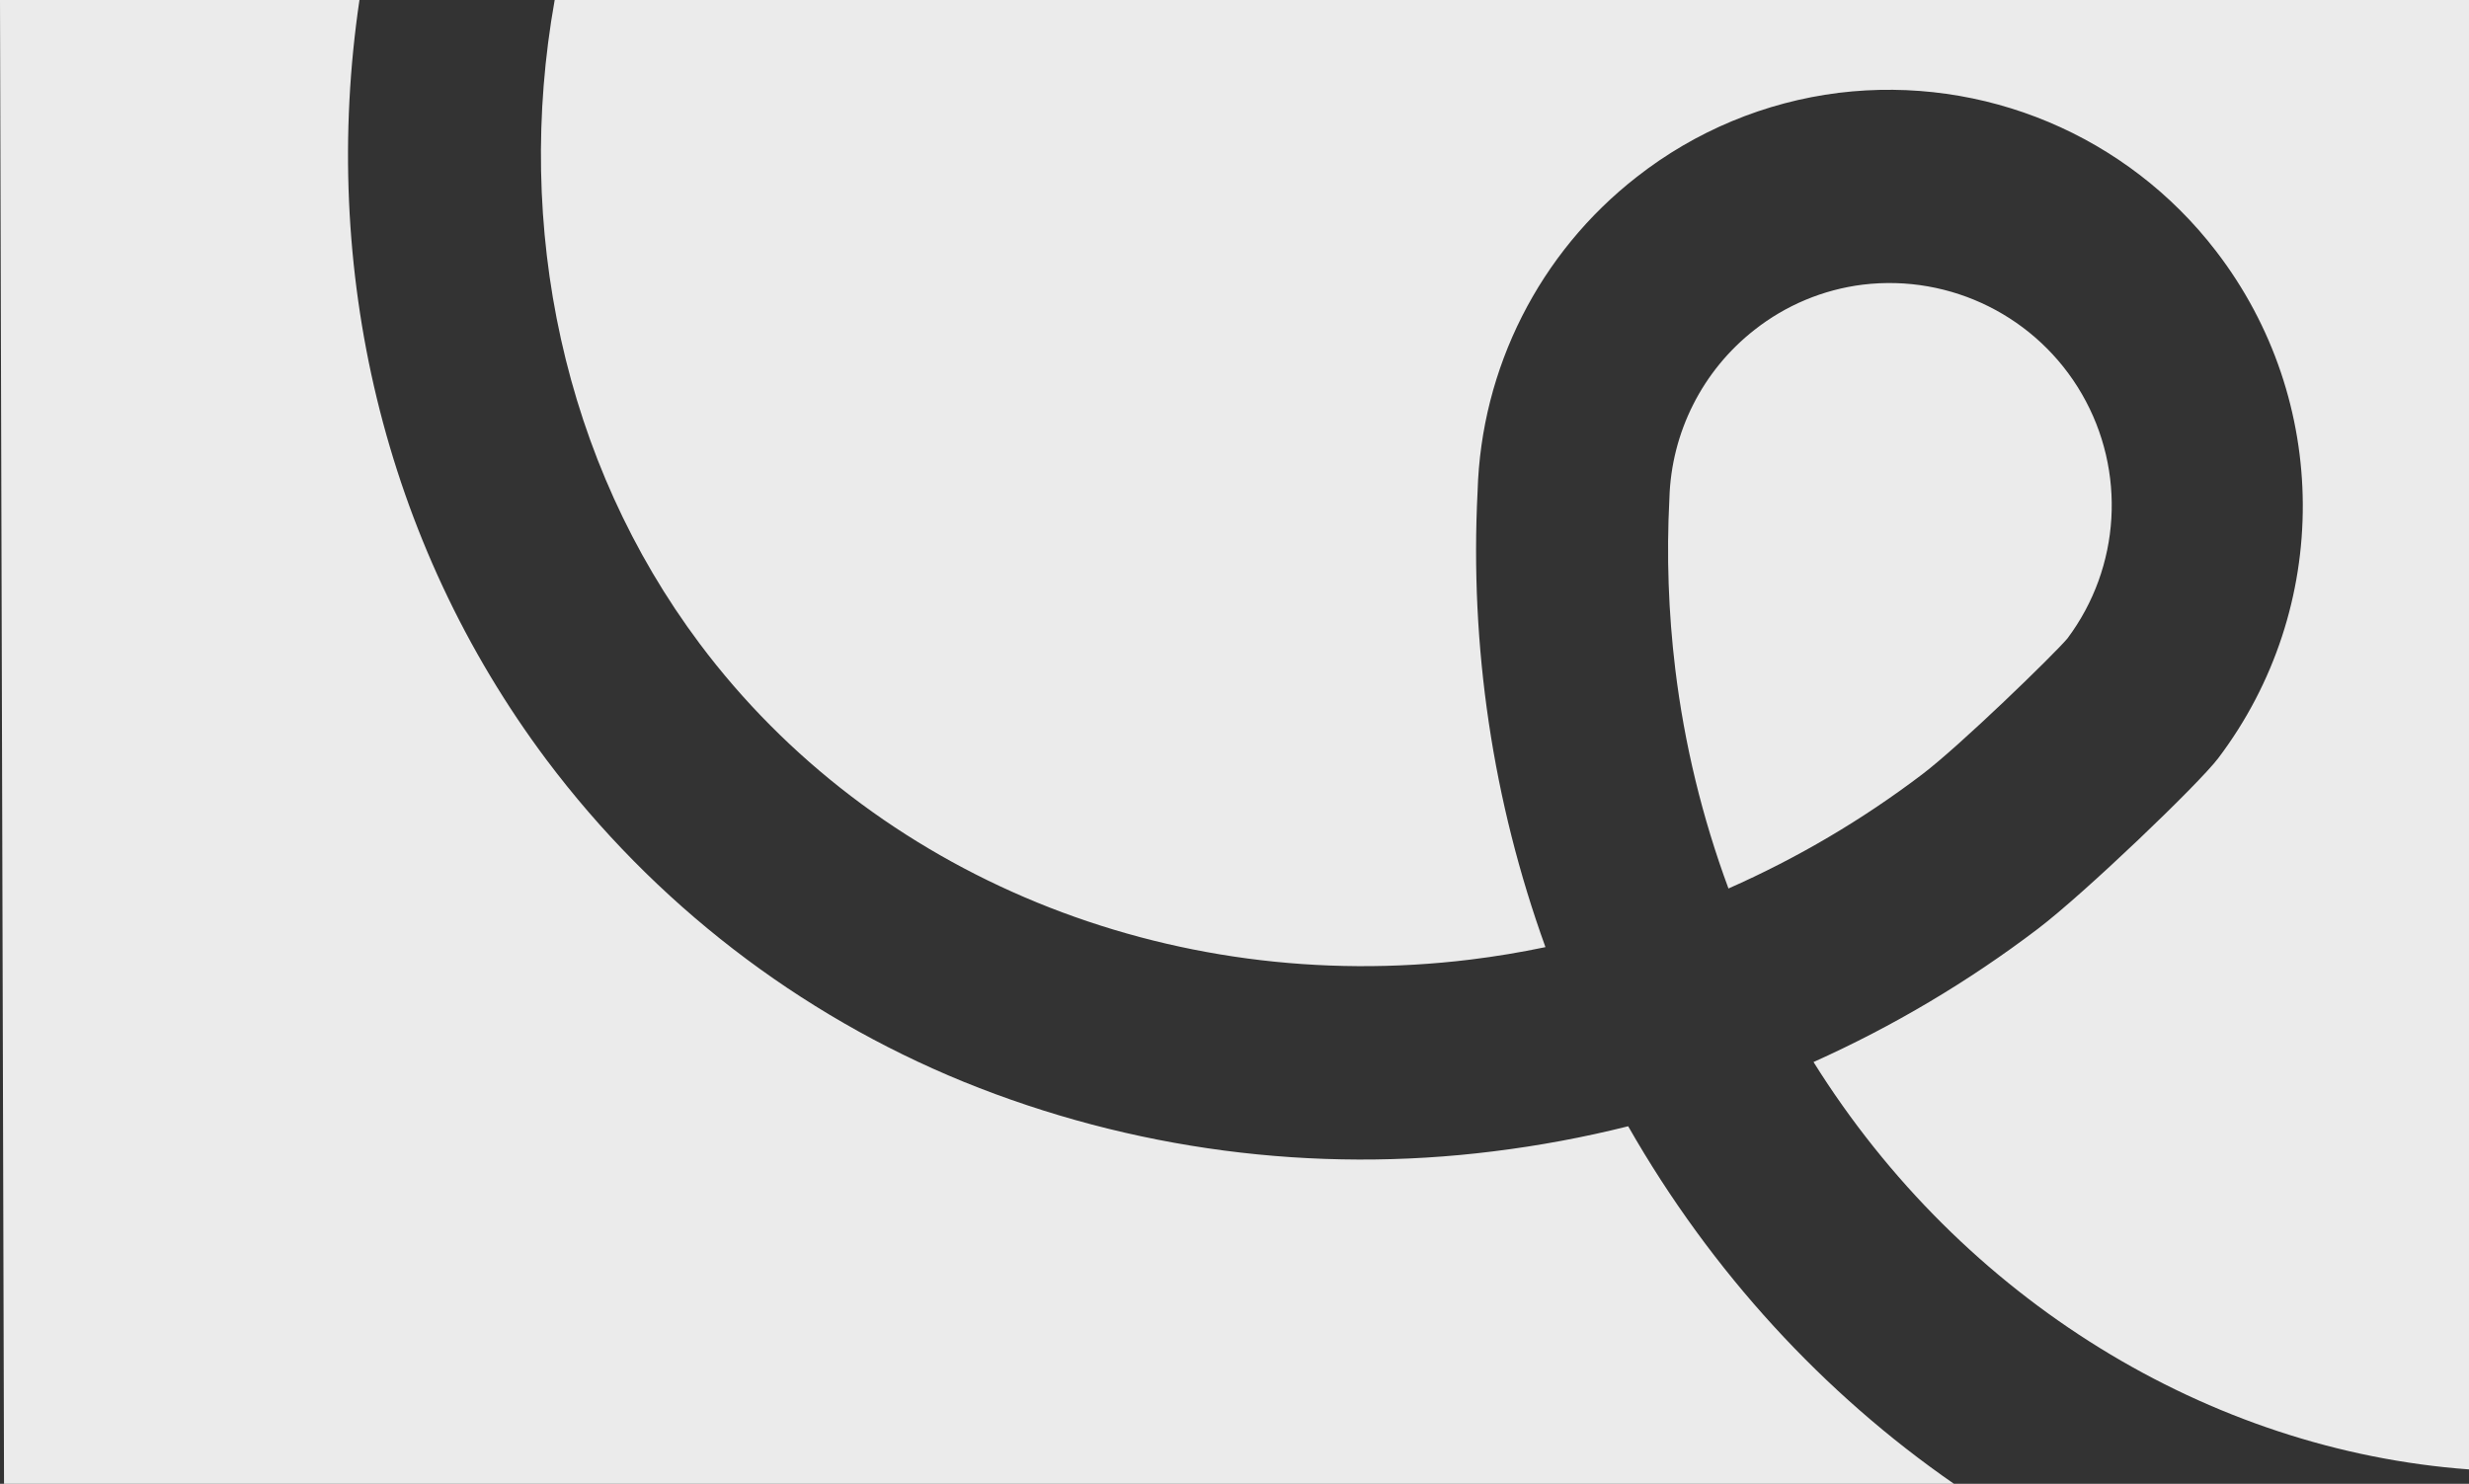 <svg xmlns="http://www.w3.org/2000/svg" xmlns:xlink="http://www.w3.org/1999/xlink" style="isolation:isolate" viewBox="531 440 598.882 360" width="598.882pt" height="360pt">
  <rect x="531" y="440" width="598.882" height="360" fill="#333333" stroke="none"/>
  <defs>
    <clipPath id="_clipPath_BZCnLtEgS19b6eRkn96MiInN0J8uSLq3">
      <rect x="531" y="440" width="640" height="360"/>
    </clipPath>
  </defs>
  <g clip-path="url(#_clipPath_BZCnLtEgS19b6eRkn96MiInN0J8uSLq3)">
    <path d=" M 1129.882 800 L 1129.882 800 L 1004.949 800 C 973.432 778.157 946.208 748.777 925.931 713.252 C 915.185 715.946 904.284 717.977 893.288 719.333 C 849.704 724.803 805.445 718.995 764.748 702.466 C 724.587 686.051 689.624 659.061 663.575 624.366 C 623.94 571.417 608.592 505.05 618.19 440 L 665.544 440 C 655.695 495.195 667.716 552.086 700.717 596.168 C 742.827 652.434 814.474 681.802 887.697 672.812 C 893.758 672.068 899.87 671.051 905.865 669.791 C 893.083 634.394 887.488 596.804 889.407 559.219 C 890.257 529.307 904.41 501.336 928.005 482.933 C 942.186 471.809 959.126 464.754 977.01 462.521 L 977.01 462.521 C 1012.162 458.236 1046.963 472.842 1068.527 500.931 C 1096.381 537.137 1096.602 587.493 1069.066 623.941 C 1064.278 630.258 1036.449 656.9 1025.326 665.337 C 1008.47 678.15 990.206 688.998 970.89 697.669 C 1007.021 755.486 1066.878 791.879 1129.882 796.508 L 1129.882 440 L 531 440 L 531.978 800 L 531.978 800 L 1129.882 800 Z  M 982.808 509.063 C 973.238 510.261 964.177 514.046 956.598 520.011 C 943.955 529.897 936.378 544.906 935.93 560.949 C 935.215 574.756 935.691 588.599 937.353 602.324 C 939.567 620.513 943.898 638.382 950.258 655.566 C 966.965 648.192 982.751 638.886 997.293 627.839 C 1006.359 620.963 1029.057 598.944 1032.468 594.91 C 1045.411 577.625 1046.793 554.286 1035.982 535.594 C 1025.171 516.902 1004.251 506.463 982.815 509.062 L 982.808 509.063 L 982.808 509.063 Z " fill-rule="evenodd" fill="rgb(235,235,235)"/>
  </g>
</svg>